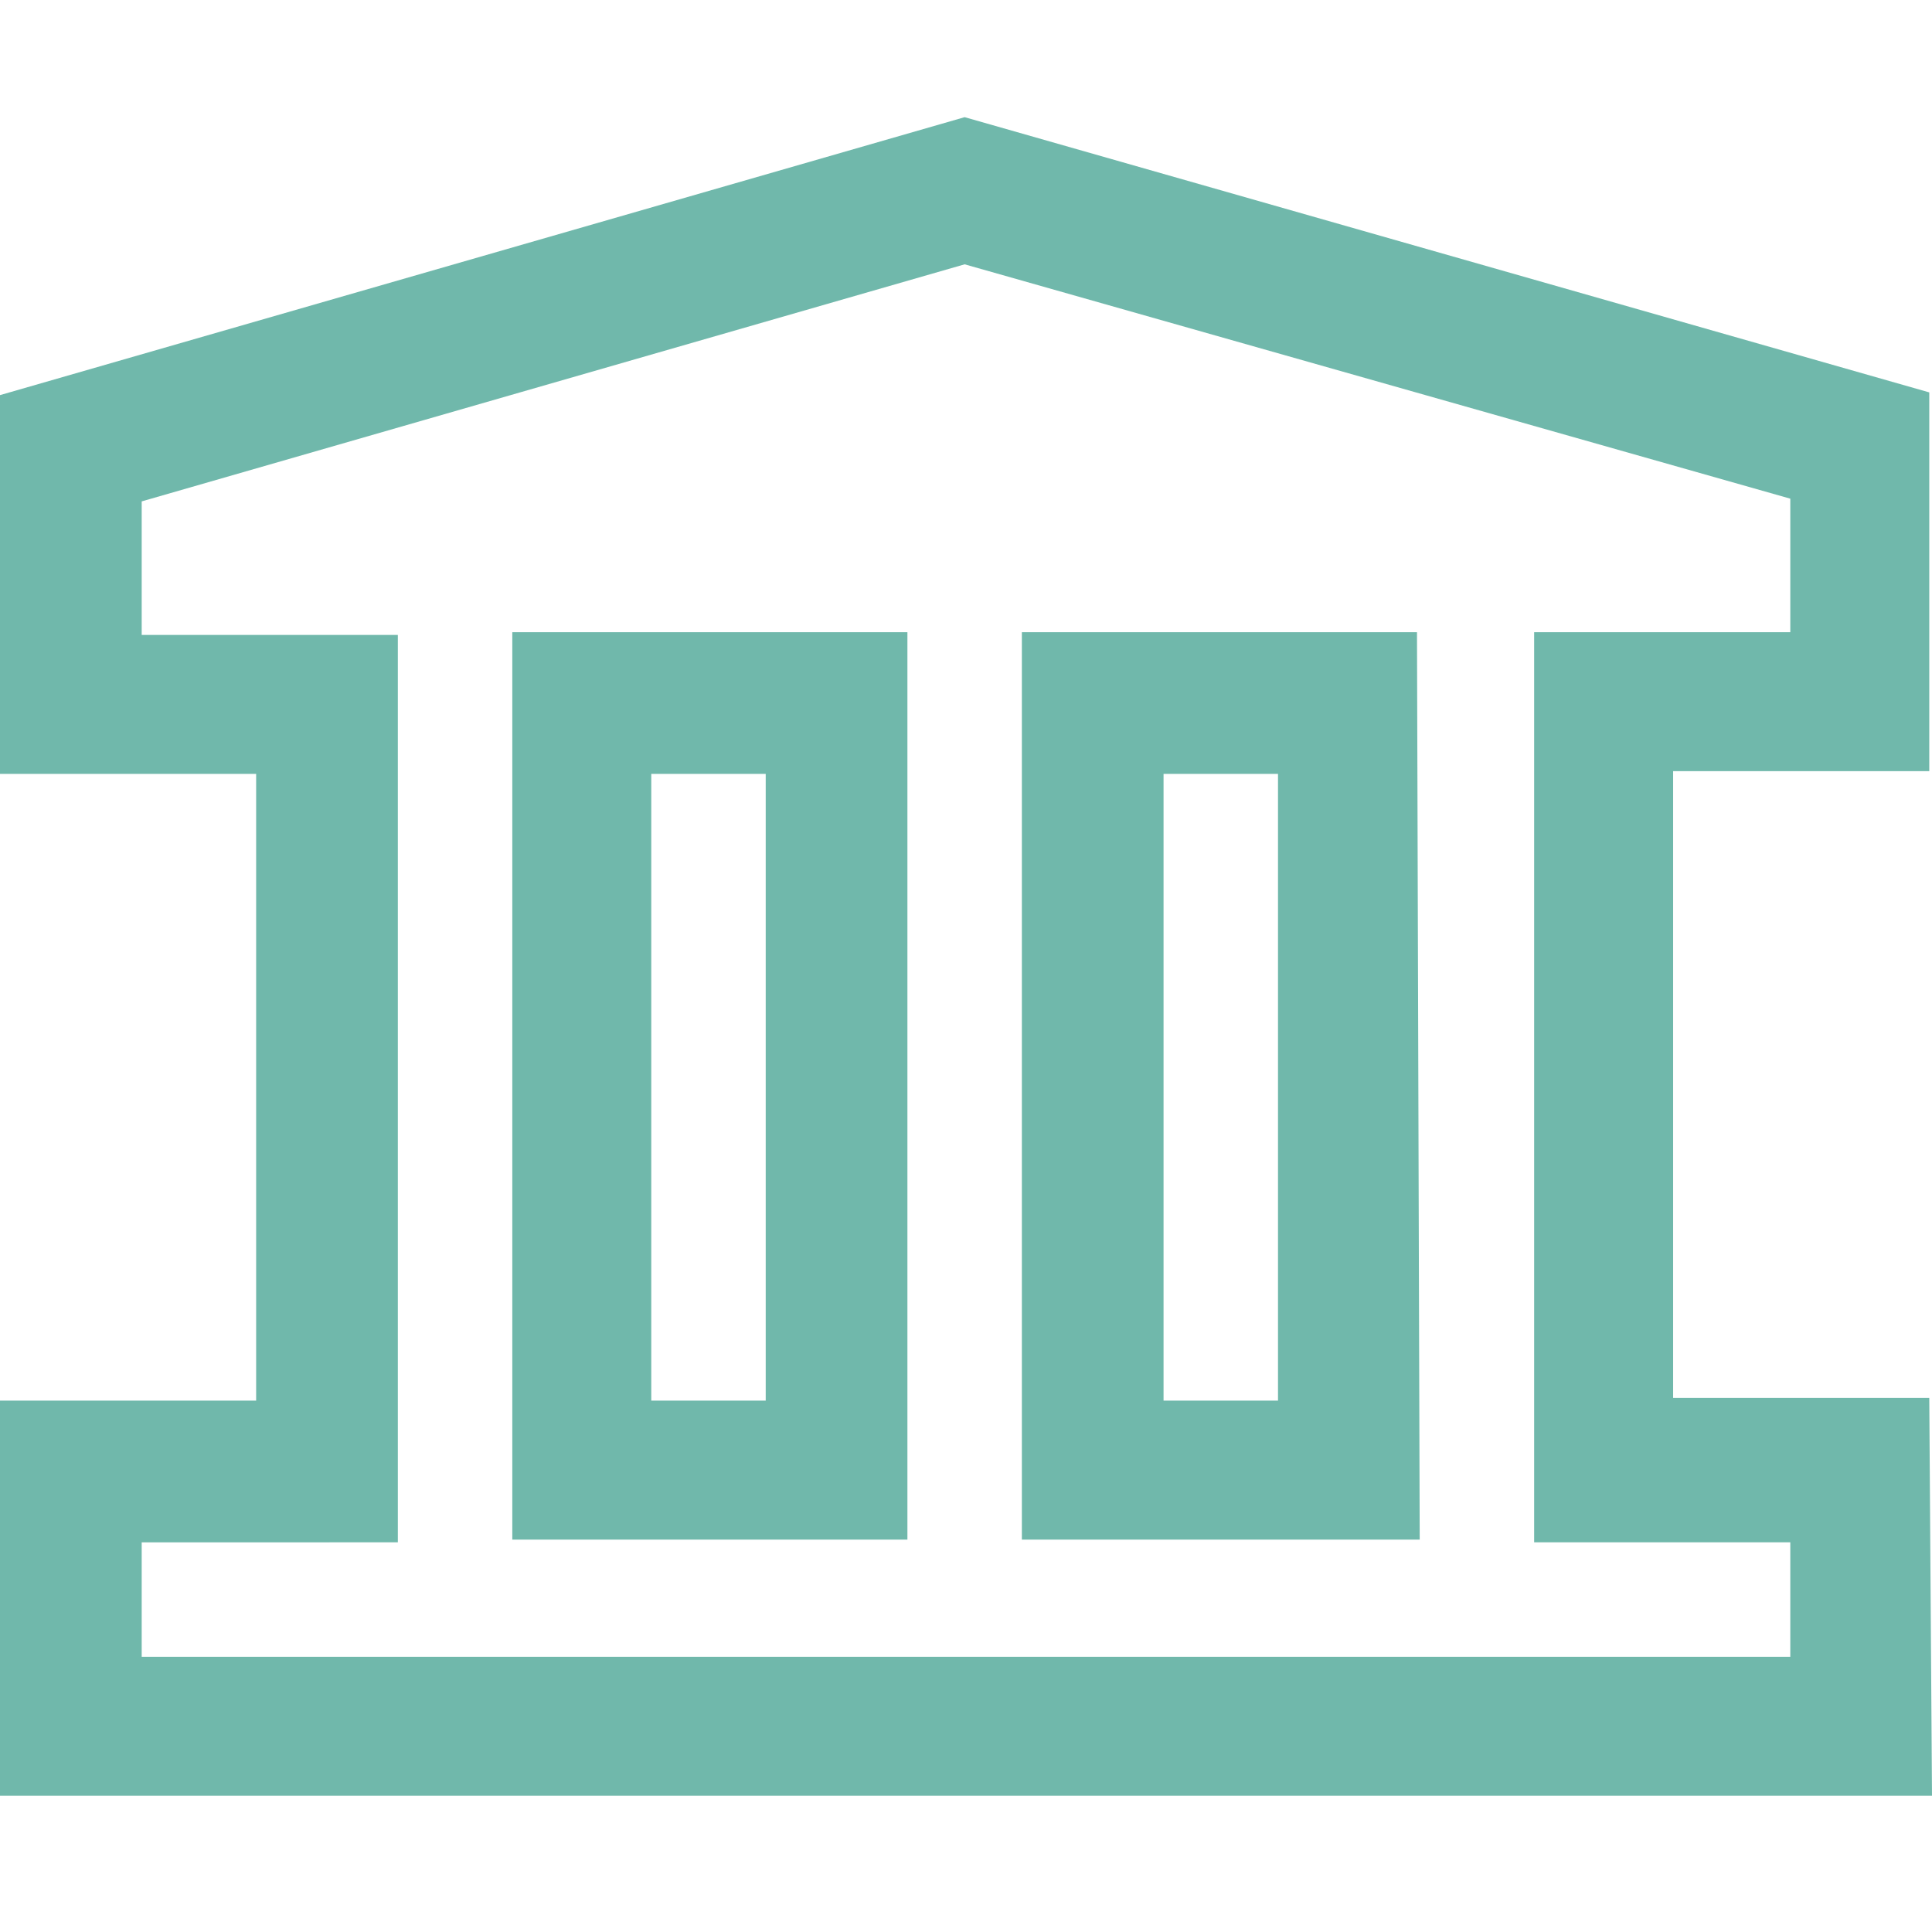 <?xml version="1.0" encoding="utf-8"?>
<!-- Generator: Adobe Illustrator 21.0.0, SVG Export Plug-In . SVG Version: 6.00 Build 0)  -->
<svg version="1.1" id="Layer_1" xmlns="http://www.w3.org/2000/svg" xmlns:xlink="http://www.w3.org/1999/xlink" x="0px" y="0px"
	 viewBox="0 0 70.9 70.9" style="enable-background:new 0 0 70.9 70.9;" xml:space="preserve">
<style type="text/css">
	.st0{fill:#70B8AB;}
</style>
<g>
	<g>
		<path class="st0" d="M70.9,65.9H0V51.4h9.4v-23H0V14.5L35.4,4.3l35.4,10.1v13.9h-9.4v23h9.4L70.9,65.9L70.9,65.9z M5.2,60.8h60.5
			v-4.2h-9.4V23.2h9.4v-4.9L35.4,9.7L5.2,18.4v4.9h9.4v33.3H5.2V60.8z M52.1,56.5H37.5V23.2H52L52.1,56.5L52.1,56.5z M42.7,51.4h4.2
			v-23h-4.2V51.4z M33.3,56.5H18.8V23.2h14.5V56.5z M23.9,51.4h4.2v-23h-4.2C23.9,28.4,23.9,51.4,23.9,51.4z"/>
	</g>
</g>
</svg>
